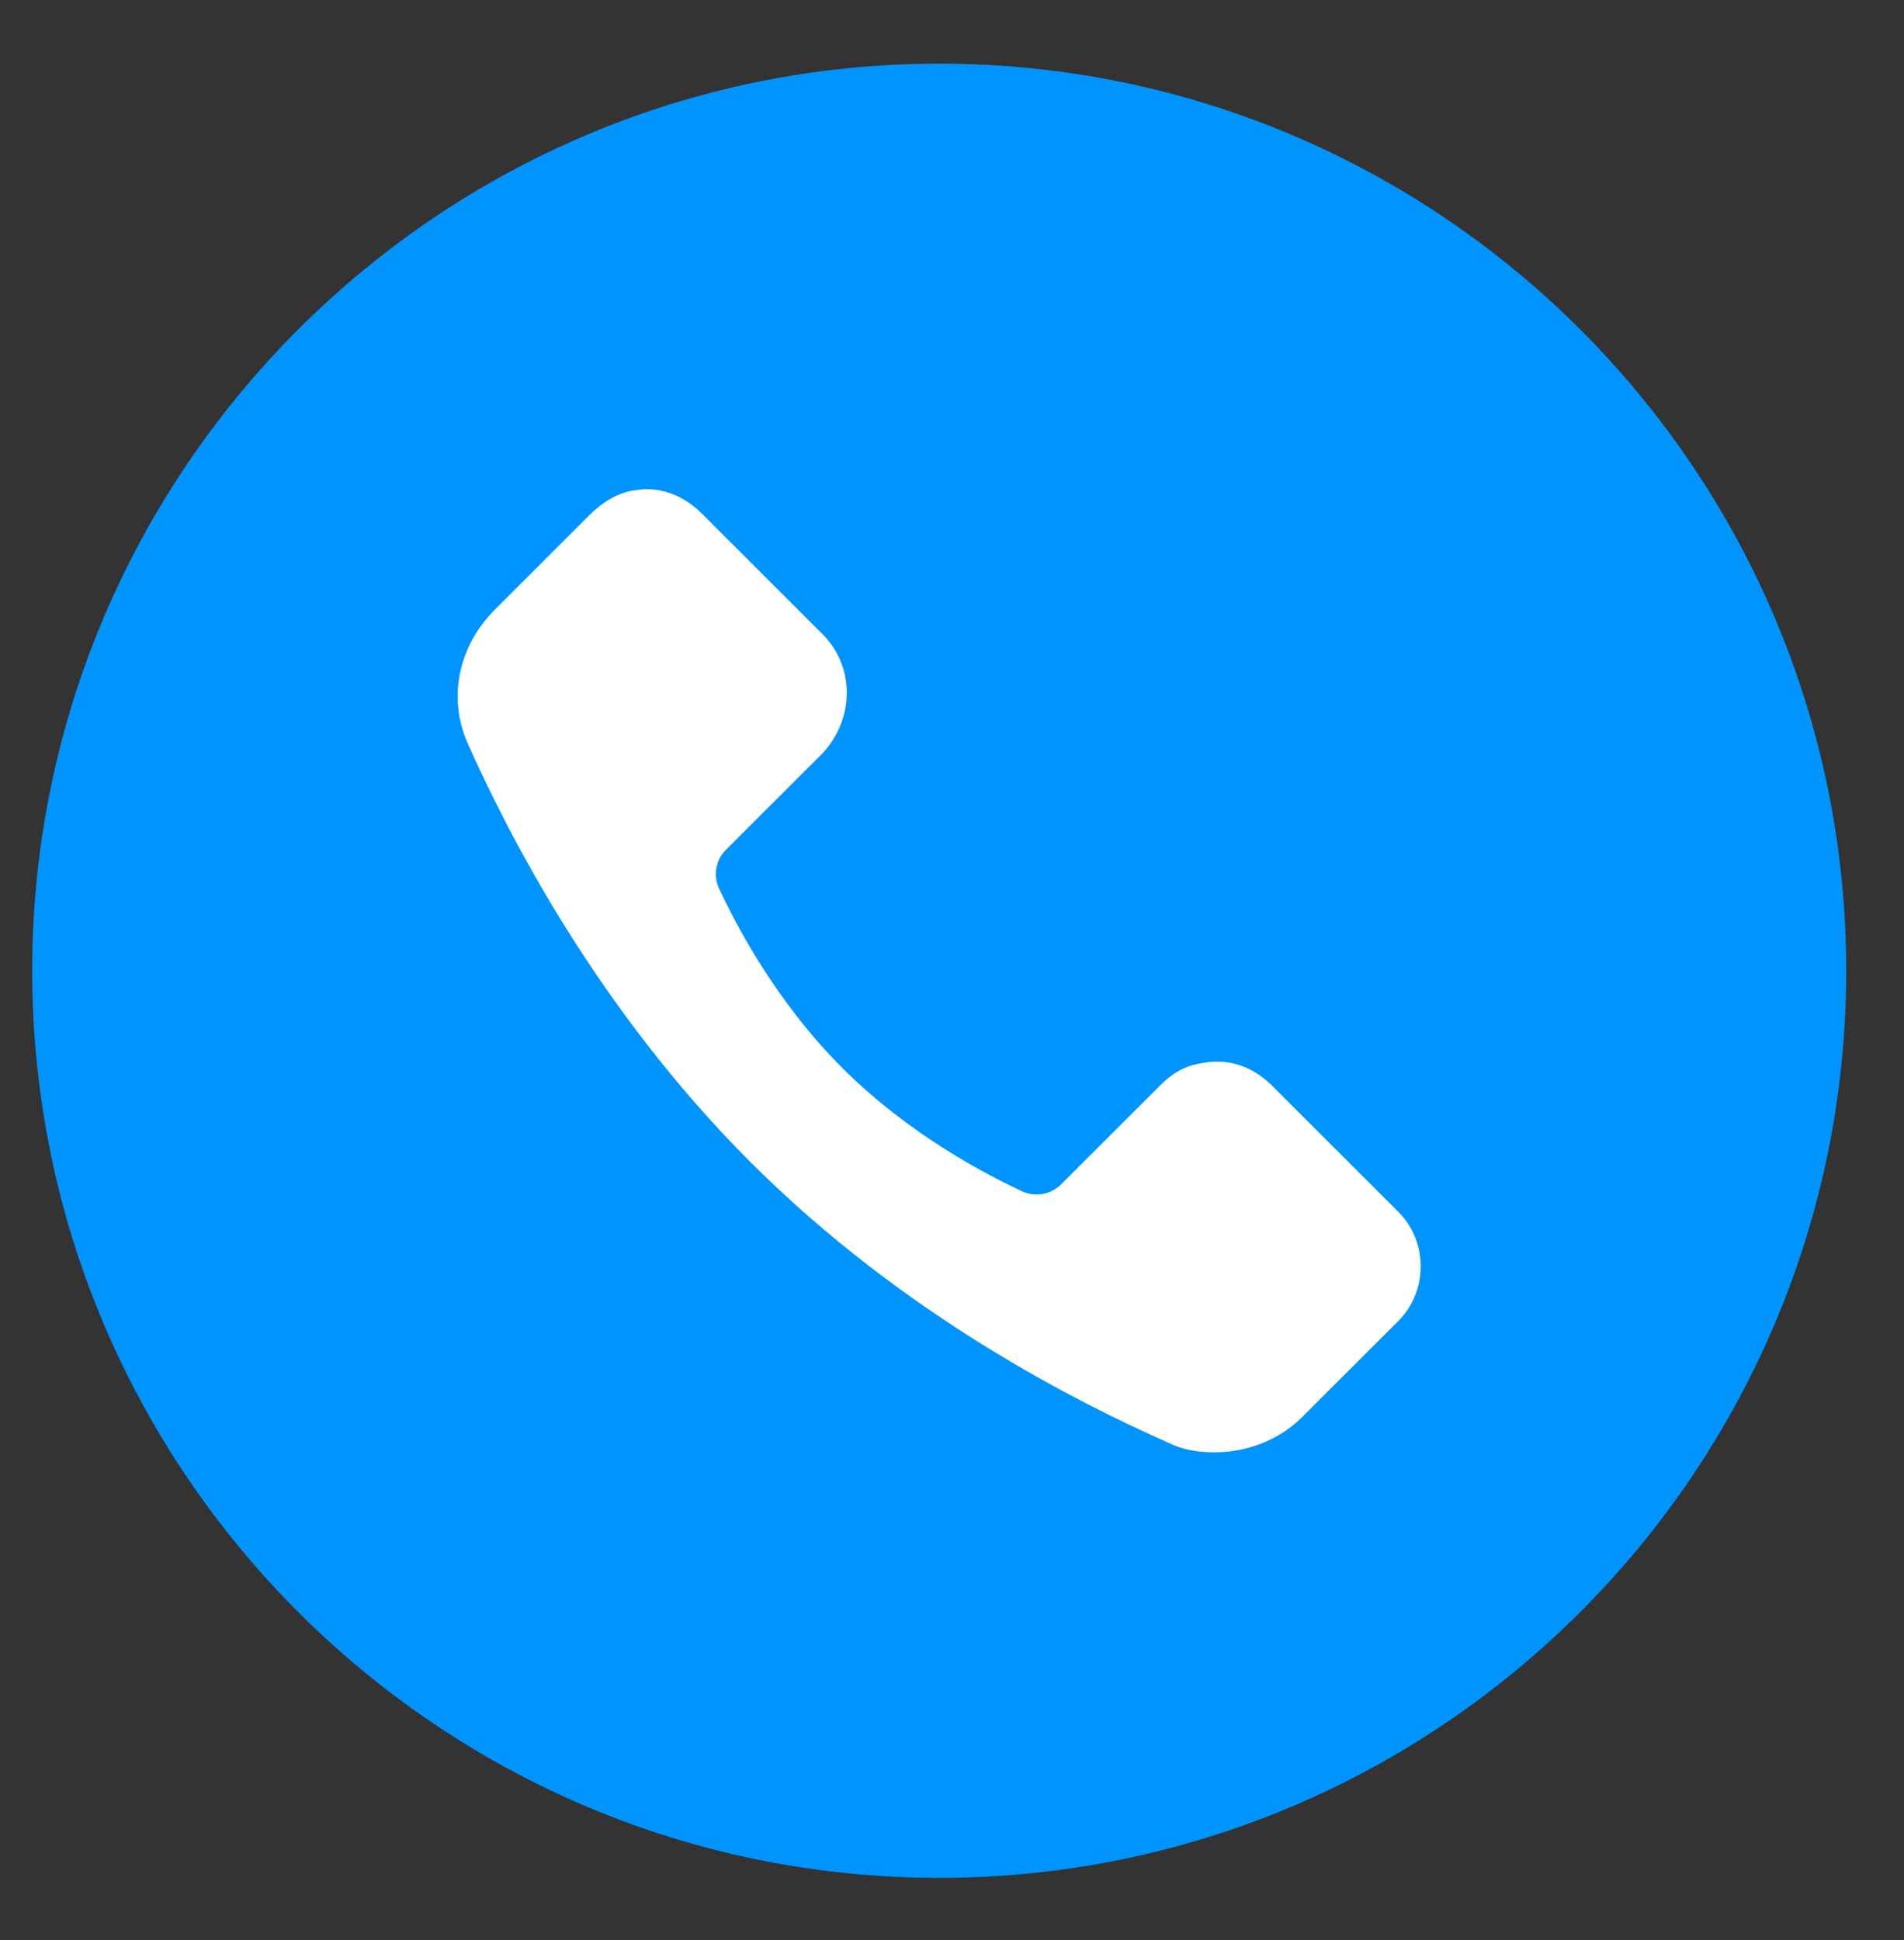 <svg width="53" height="54" viewBox="0 0 53 54" fill="none" xmlns="http://www.w3.org/2000/svg">
<rect x="0" y="0" width="53" height="54" fill="#333333" stroke="none"/>
<g clip-path="url(#clip0_1218_11366)">
<path d="M0.896 27.019C0.896 13.092 12.217 1.771 26.144 1.771C40.071 1.771 51.392 13.092 51.392 27.019C51.392 40.946 40.071 52.267 26.144 52.267C12.217 52.267 0.896 40.946 0.896 27.019Z" fill="#0094FF"/>
<path d="M33.813 40.422C33.33 40.422 32.915 40.353 32.501 40.147C30.014 39.042 25.178 36.628 20.895 32.35C16.611 28.072 14.124 23.173 13.019 20.689C12.466 19.447 12.743 17.998 13.779 16.963L16.404 14.341C16.75 13.996 17.164 13.72 17.648 13.651C18.339 13.513 19.029 13.789 19.513 14.272L22.898 17.653C23.796 18.55 23.796 19.999 22.898 20.965L20.204 23.656C19.927 23.932 19.858 24.346 19.997 24.691C20.48 25.726 21.585 27.865 23.451 29.728C25.316 31.591 27.457 32.695 28.494 33.178C28.839 33.316 29.254 33.247 29.53 32.971L32.293 30.211C32.639 29.866 32.984 29.659 33.468 29.59C34.158 29.452 34.849 29.659 35.402 30.211L38.925 33.73C39.754 34.558 39.754 35.938 38.925 36.766L36.231 39.456C35.609 40.078 34.711 40.422 33.813 40.422Z" fill="white"/>
</g>
<defs>
<clipPath id="clip0_1218_11366">
<rect width="52.124" height="52.124" fill="white" transform="translate(0.082 0.957)"/>
</clipPath>
</defs>
</svg>
